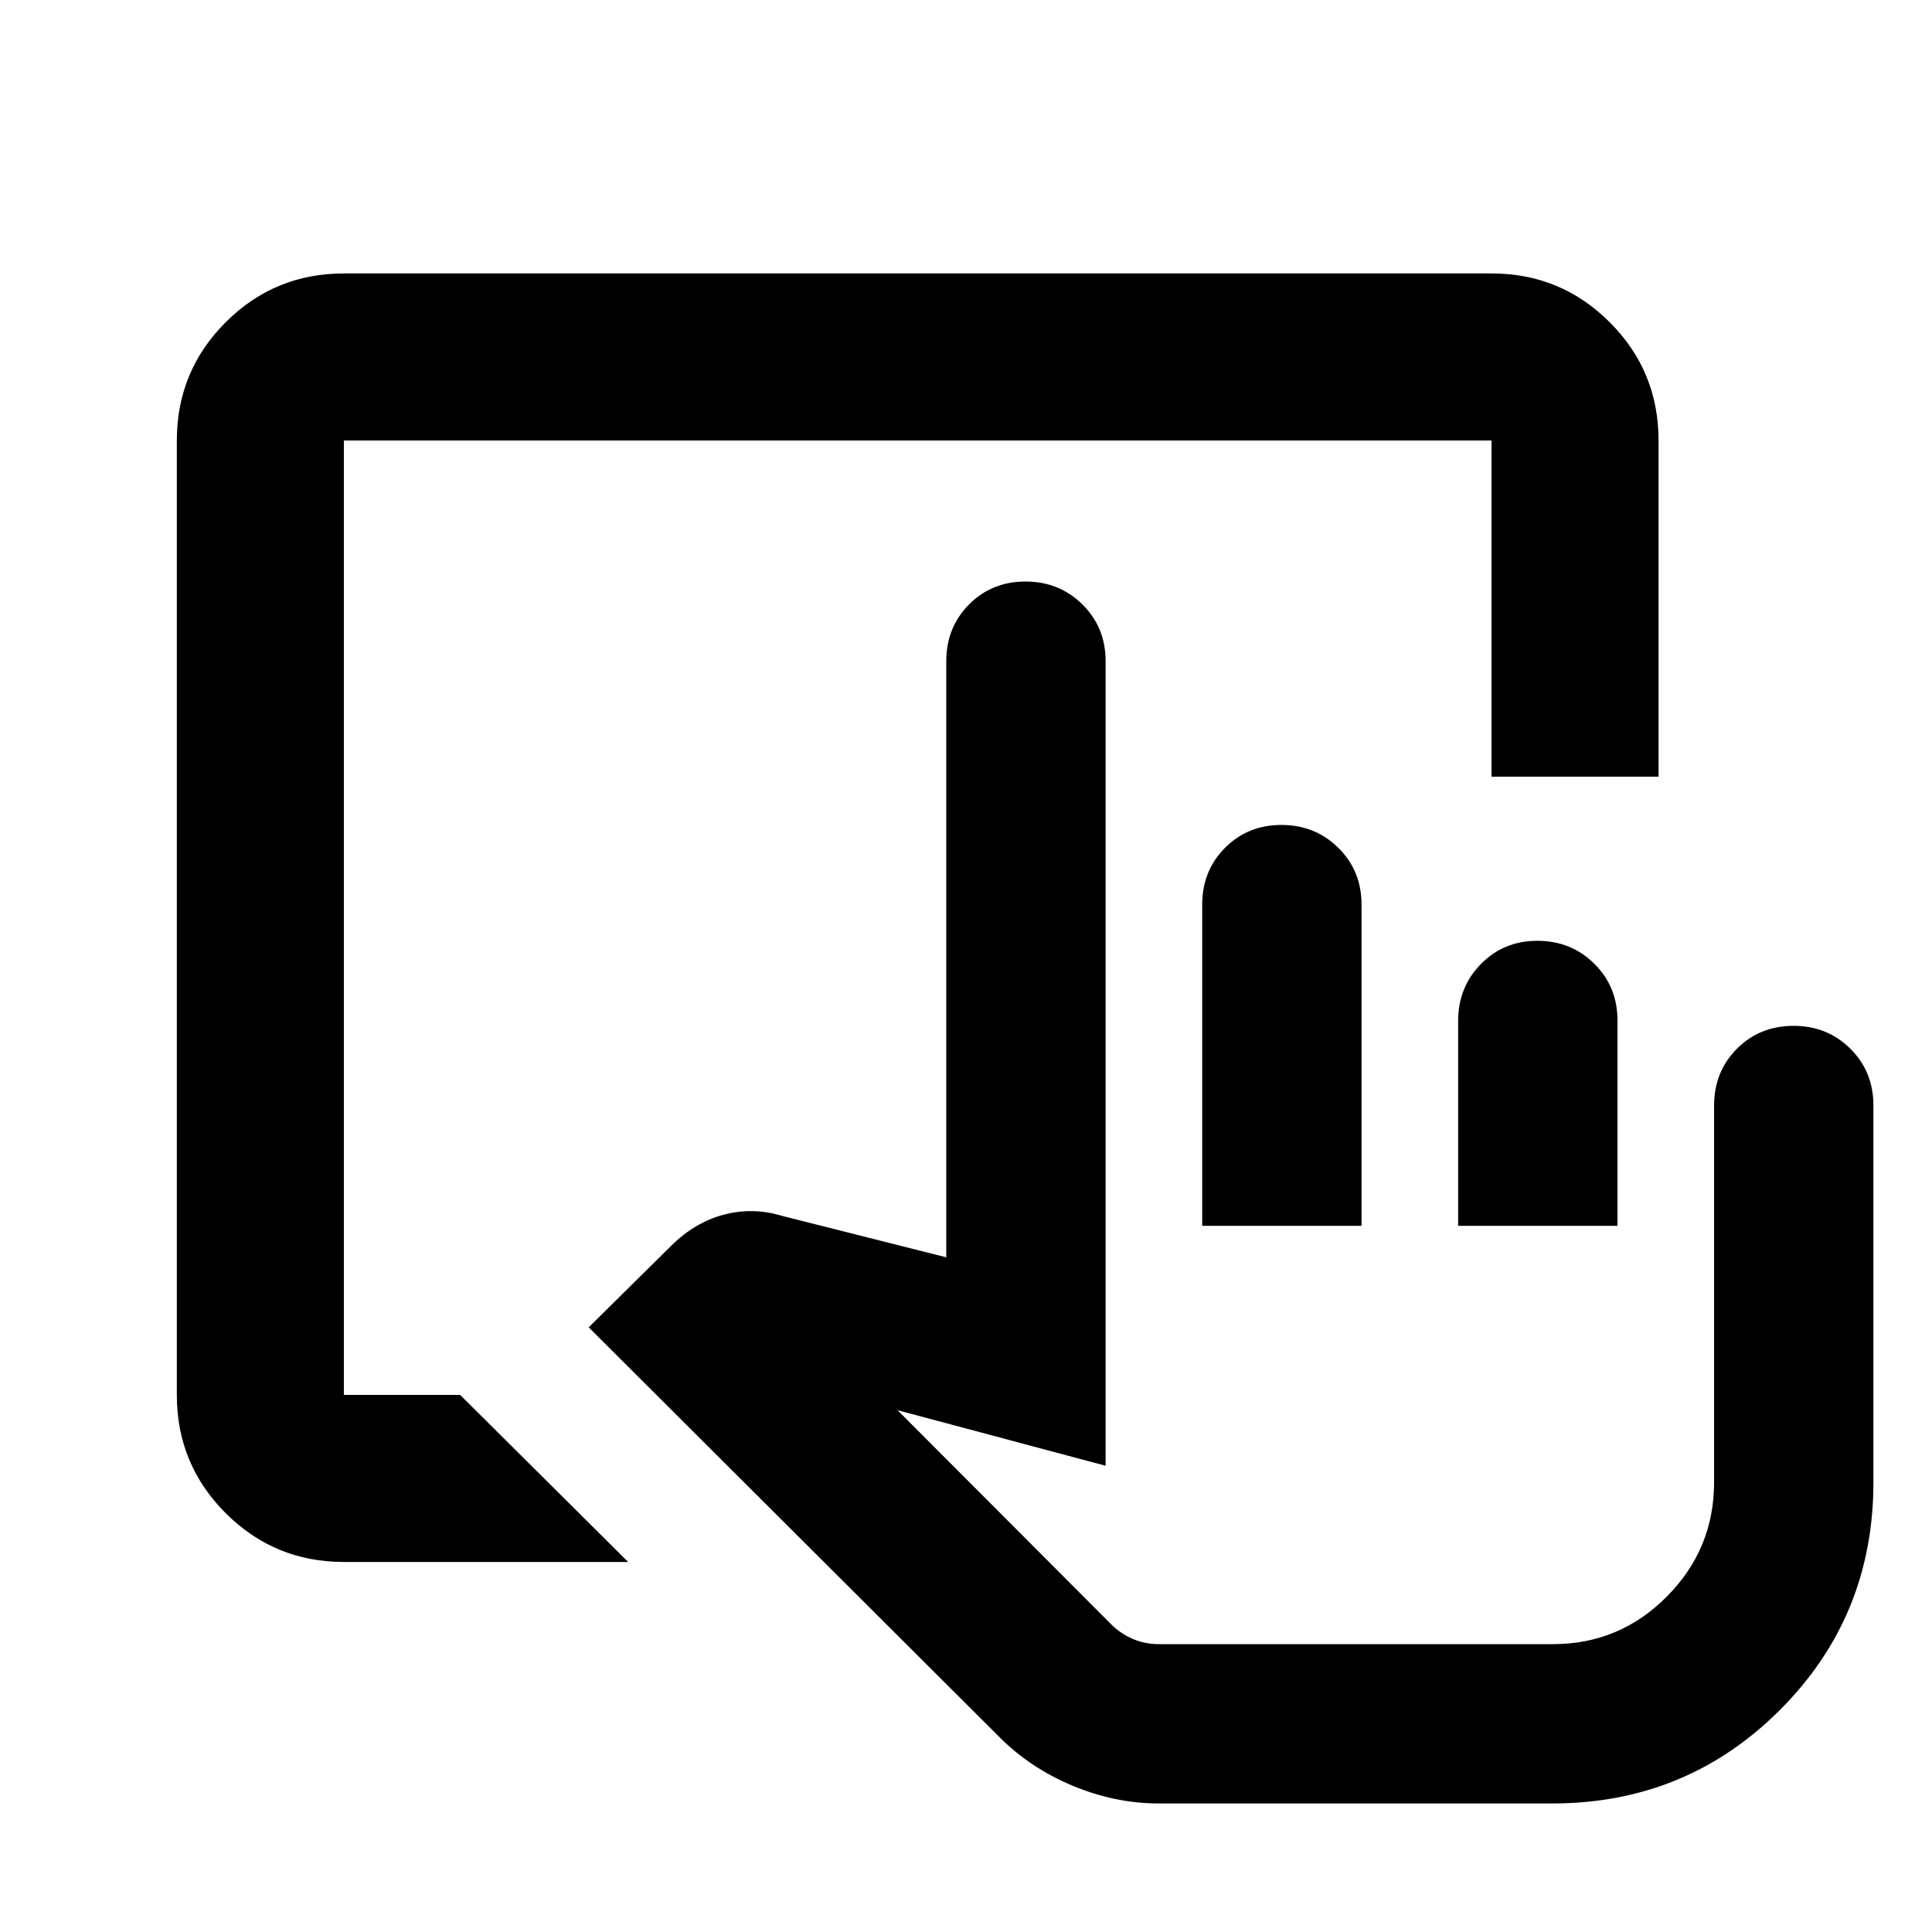 <svg xmlns="http://www.w3.org/2000/svg" height="20" viewBox="0 -960 960 960" width="20"><path d="M575.78-63.87q-21.67 0-42.79-8.81-21.12-8.8-36.6-24.39L292.52-300.46l40.87-40.39q11.72-11.72 26.18-15.57 14.45-3.86 29.17.62l81.46 20.56v-296.22q0-16.82 11.32-28.2 11.32-11.38 28.05-11.38 16.74 0 28.27 11.38 11.53 11.38 11.53 28.2v399.79l-103.39-27.61 106.28 106.51q4.44 4.44 10.51 7.09 6.07 2.64 13.01 2.64h195.96q32.99 0 56.48-23.62 23.5-23.63 23.5-56.8v-187.21q0-16.83 11.35-28.21 11.35-11.38 28.13-11.38t28.24 11.38q11.45 11.38 11.45 28.21v187.21q0 66.68-46.45 113.13-46.46 46.46-113.14 46.46H575.78Zm21.59-287.04V-510.5q0-16.82 11.32-28.21 11.32-11.38 28.06-11.38 16.73 0 28.26 11.38 11.53 11.39 11.53 28.21v159.59h-79.17Zm127.17 0v-101.76q0-16.79 11.32-28.32 11.33-11.53 28.06-11.53 16.74 0 28.27 11.38 11.53 11.38 11.53 28.21v102.02h-79.18Zm46.76 207.87H552.17 771.3Zm-600.43-40.83q-34.48 0-58.74-24.26-24.26-24.26-24.26-58.74v-474.26q0-34.48 24.26-58.74 24.26-24.26 58.74-24.26h570.26q34.48 0 58.74 24.26 24.26 24.26 24.26 58.74v167.04h-83v-167.04H170.87v474.26h57.78l83.48 83H170.87Z"/></svg>